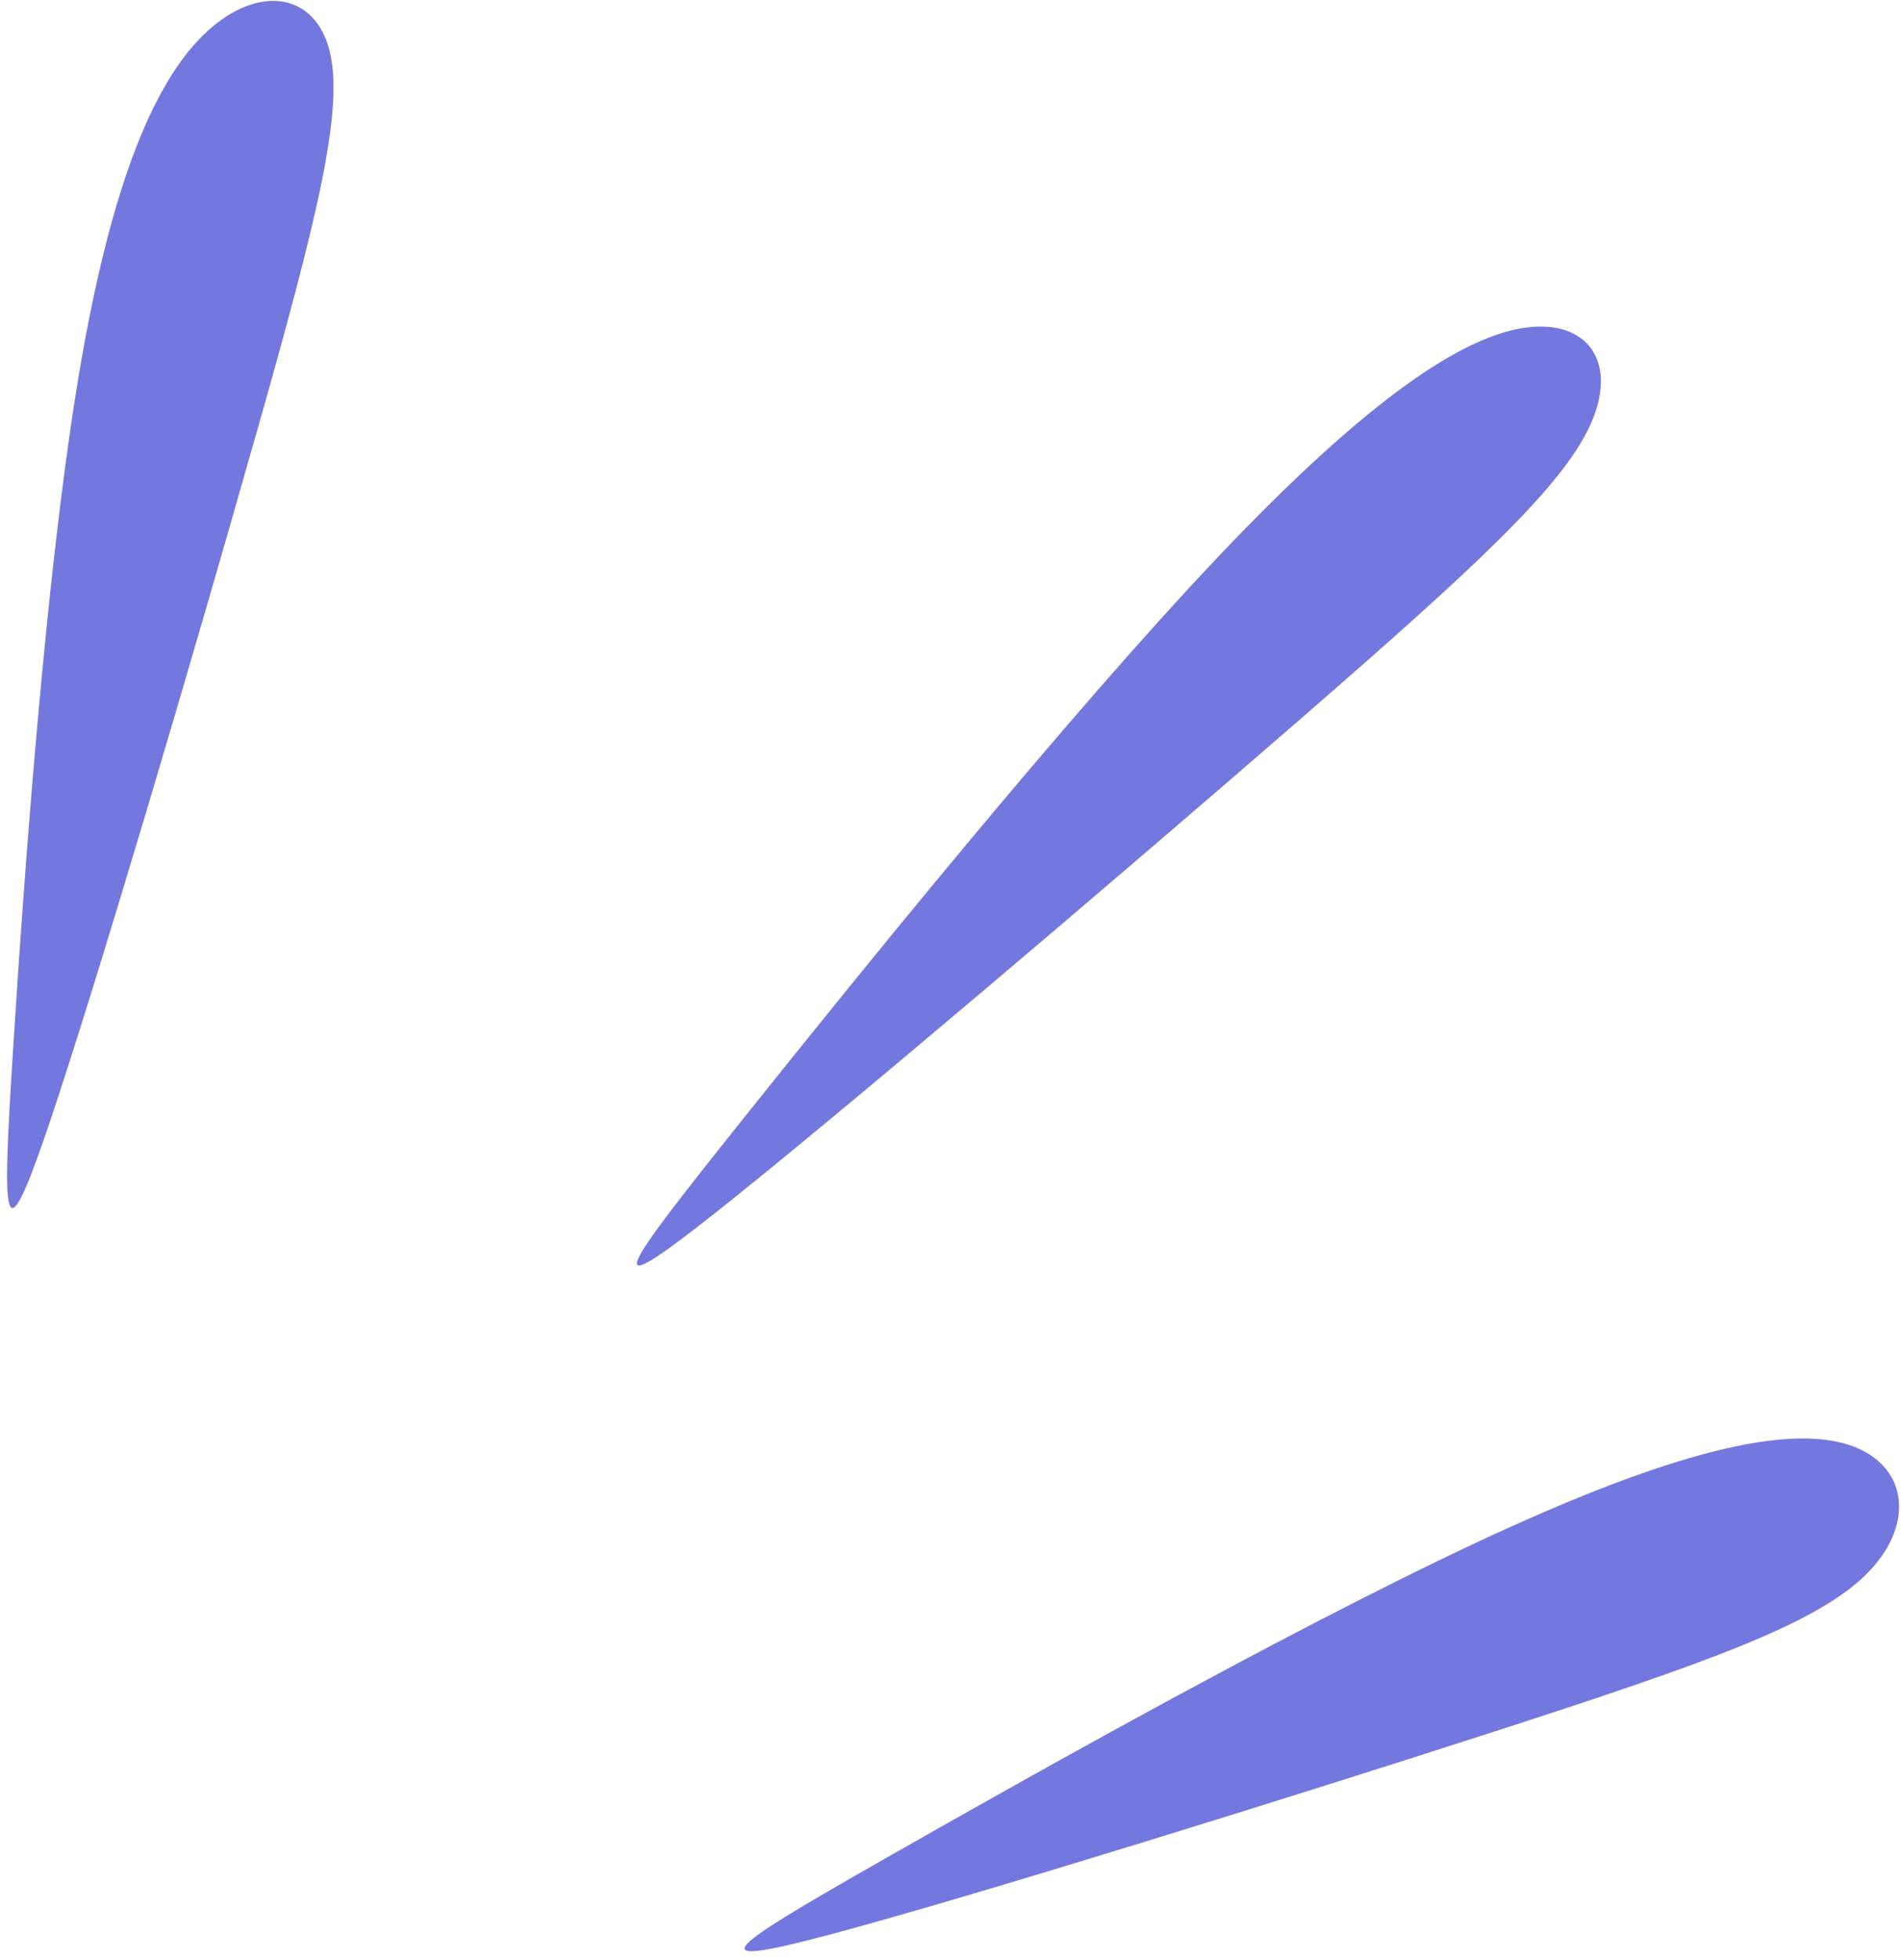 <svg width="97" height="100" viewBox="0 0 97 100" fill="none" xmlns="http://www.w3.org/2000/svg">
<path d="M13.032 22.27C9.891 33.376 4.98 50.015 2.534 57.261C0.091 64.504 0.113 62.352 0.663 53.598C1.218 44.848 2.305 29.496 4 19.264C5.702 9.032 8.014 3.923 10.603 1.571C13.2 -0.789 16.073 -0.385 16.819 2.604C17.568 5.59 16.189 11.164 13.036 22.269L13.032 22.27ZM77.127 77.866C67.469 82.224 53.317 90.167 45.268 94.752C37.214 99.342 35.261 100.583 42.384 98.68C49.508 96.782 65.705 91.745 76.483 88.259C87.271 84.768 92.632 82.831 95.165 80.372C97.697 77.912 97.4 74.929 94.669 73.828C91.933 72.73 86.779 73.507 77.126 77.871L77.127 77.866ZM77.842 16.714C74.667 17.148 69.873 20.266 62.151 28.41C54.435 36.559 43.779 49.734 37.746 57.291C31.719 64.848 30.304 66.779 36.568 61.821C42.822 56.864 56.752 45.016 65.963 37.022C75.177 29.026 79.675 24.886 81.135 21.699C82.602 18.511 81.028 16.273 77.844 16.716L77.842 16.714Z" fill="#7378DE"/>
</svg>
